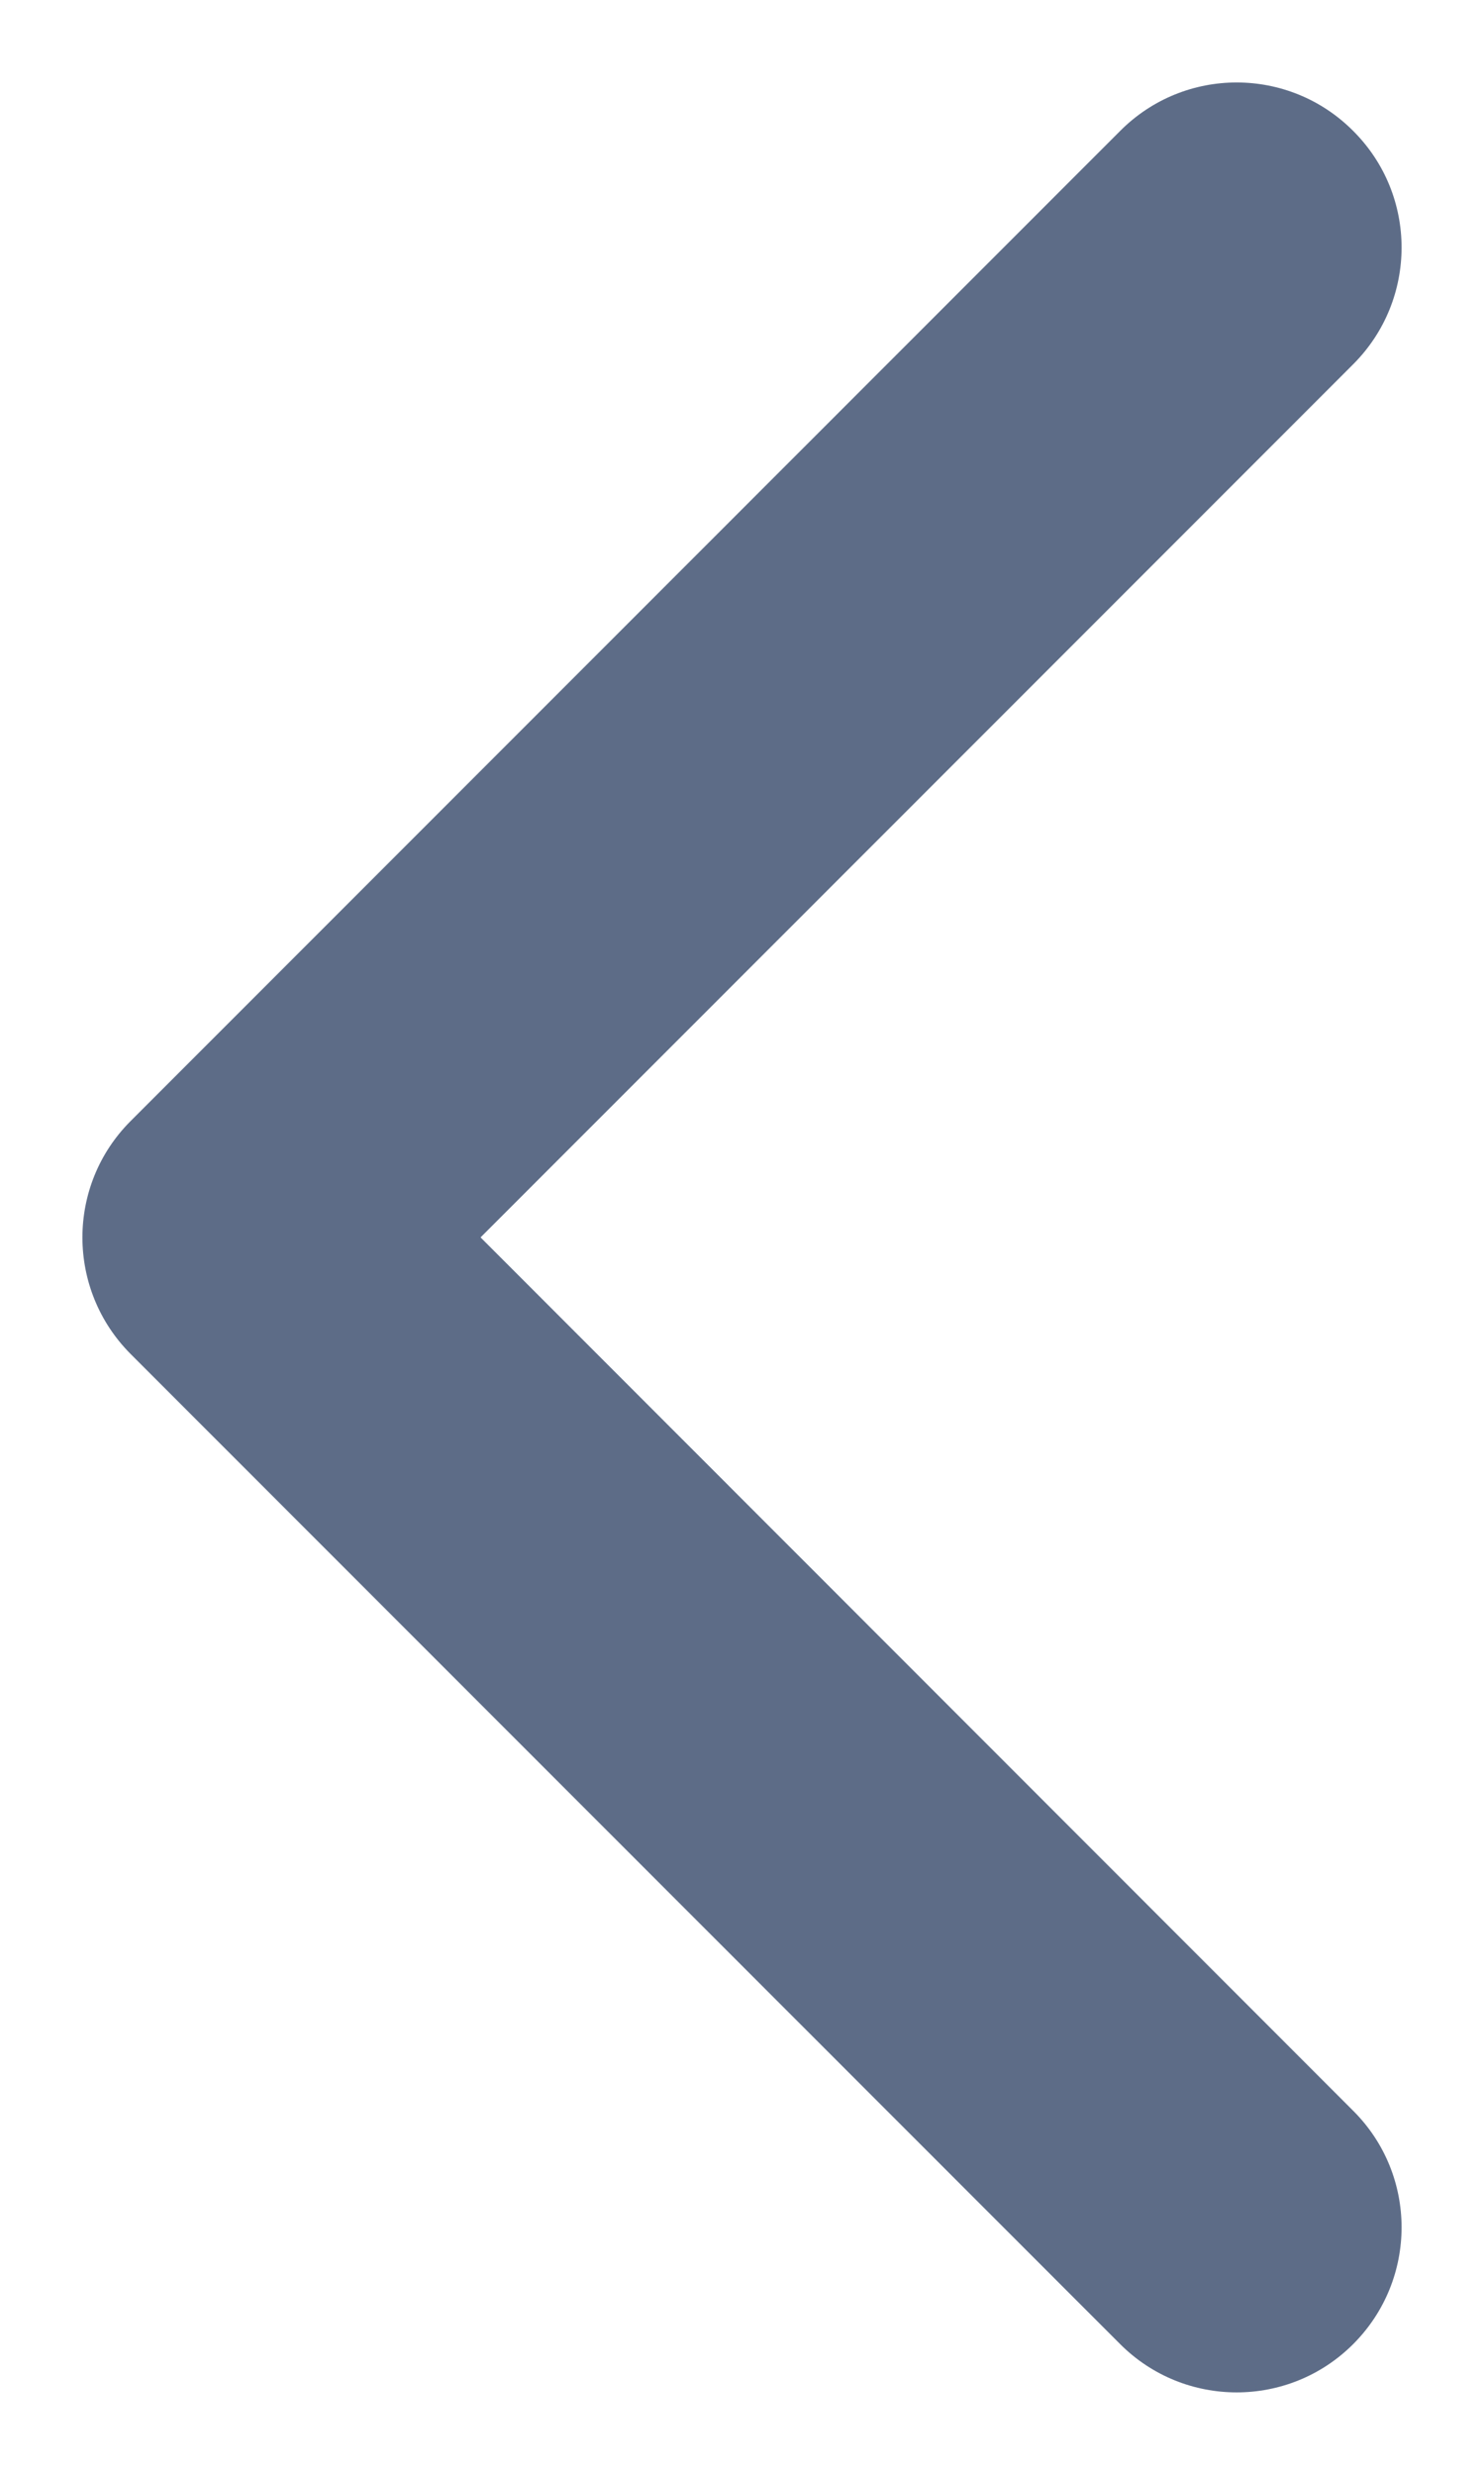 <svg width="6" height="10" viewBox="0 0 6 10" fill="none" xmlns="http://www.w3.org/2000/svg">
<path fill-rule="evenodd" clip-rule="evenodd" d="M5.471 0.529C5.732 0.789 5.732 1.211 5.471 1.472L1.943 5L5.471 8.529C5.732 8.789 5.732 9.211 5.471 9.472C5.211 9.732 4.789 9.732 4.529 9.472L0.529 5.472C0.268 5.211 0.268 4.789 0.529 4.529L4.529 0.529C4.789 0.268 5.211 0.268 5.471 0.529Z" fill="#5D6C87"/>
</svg>
